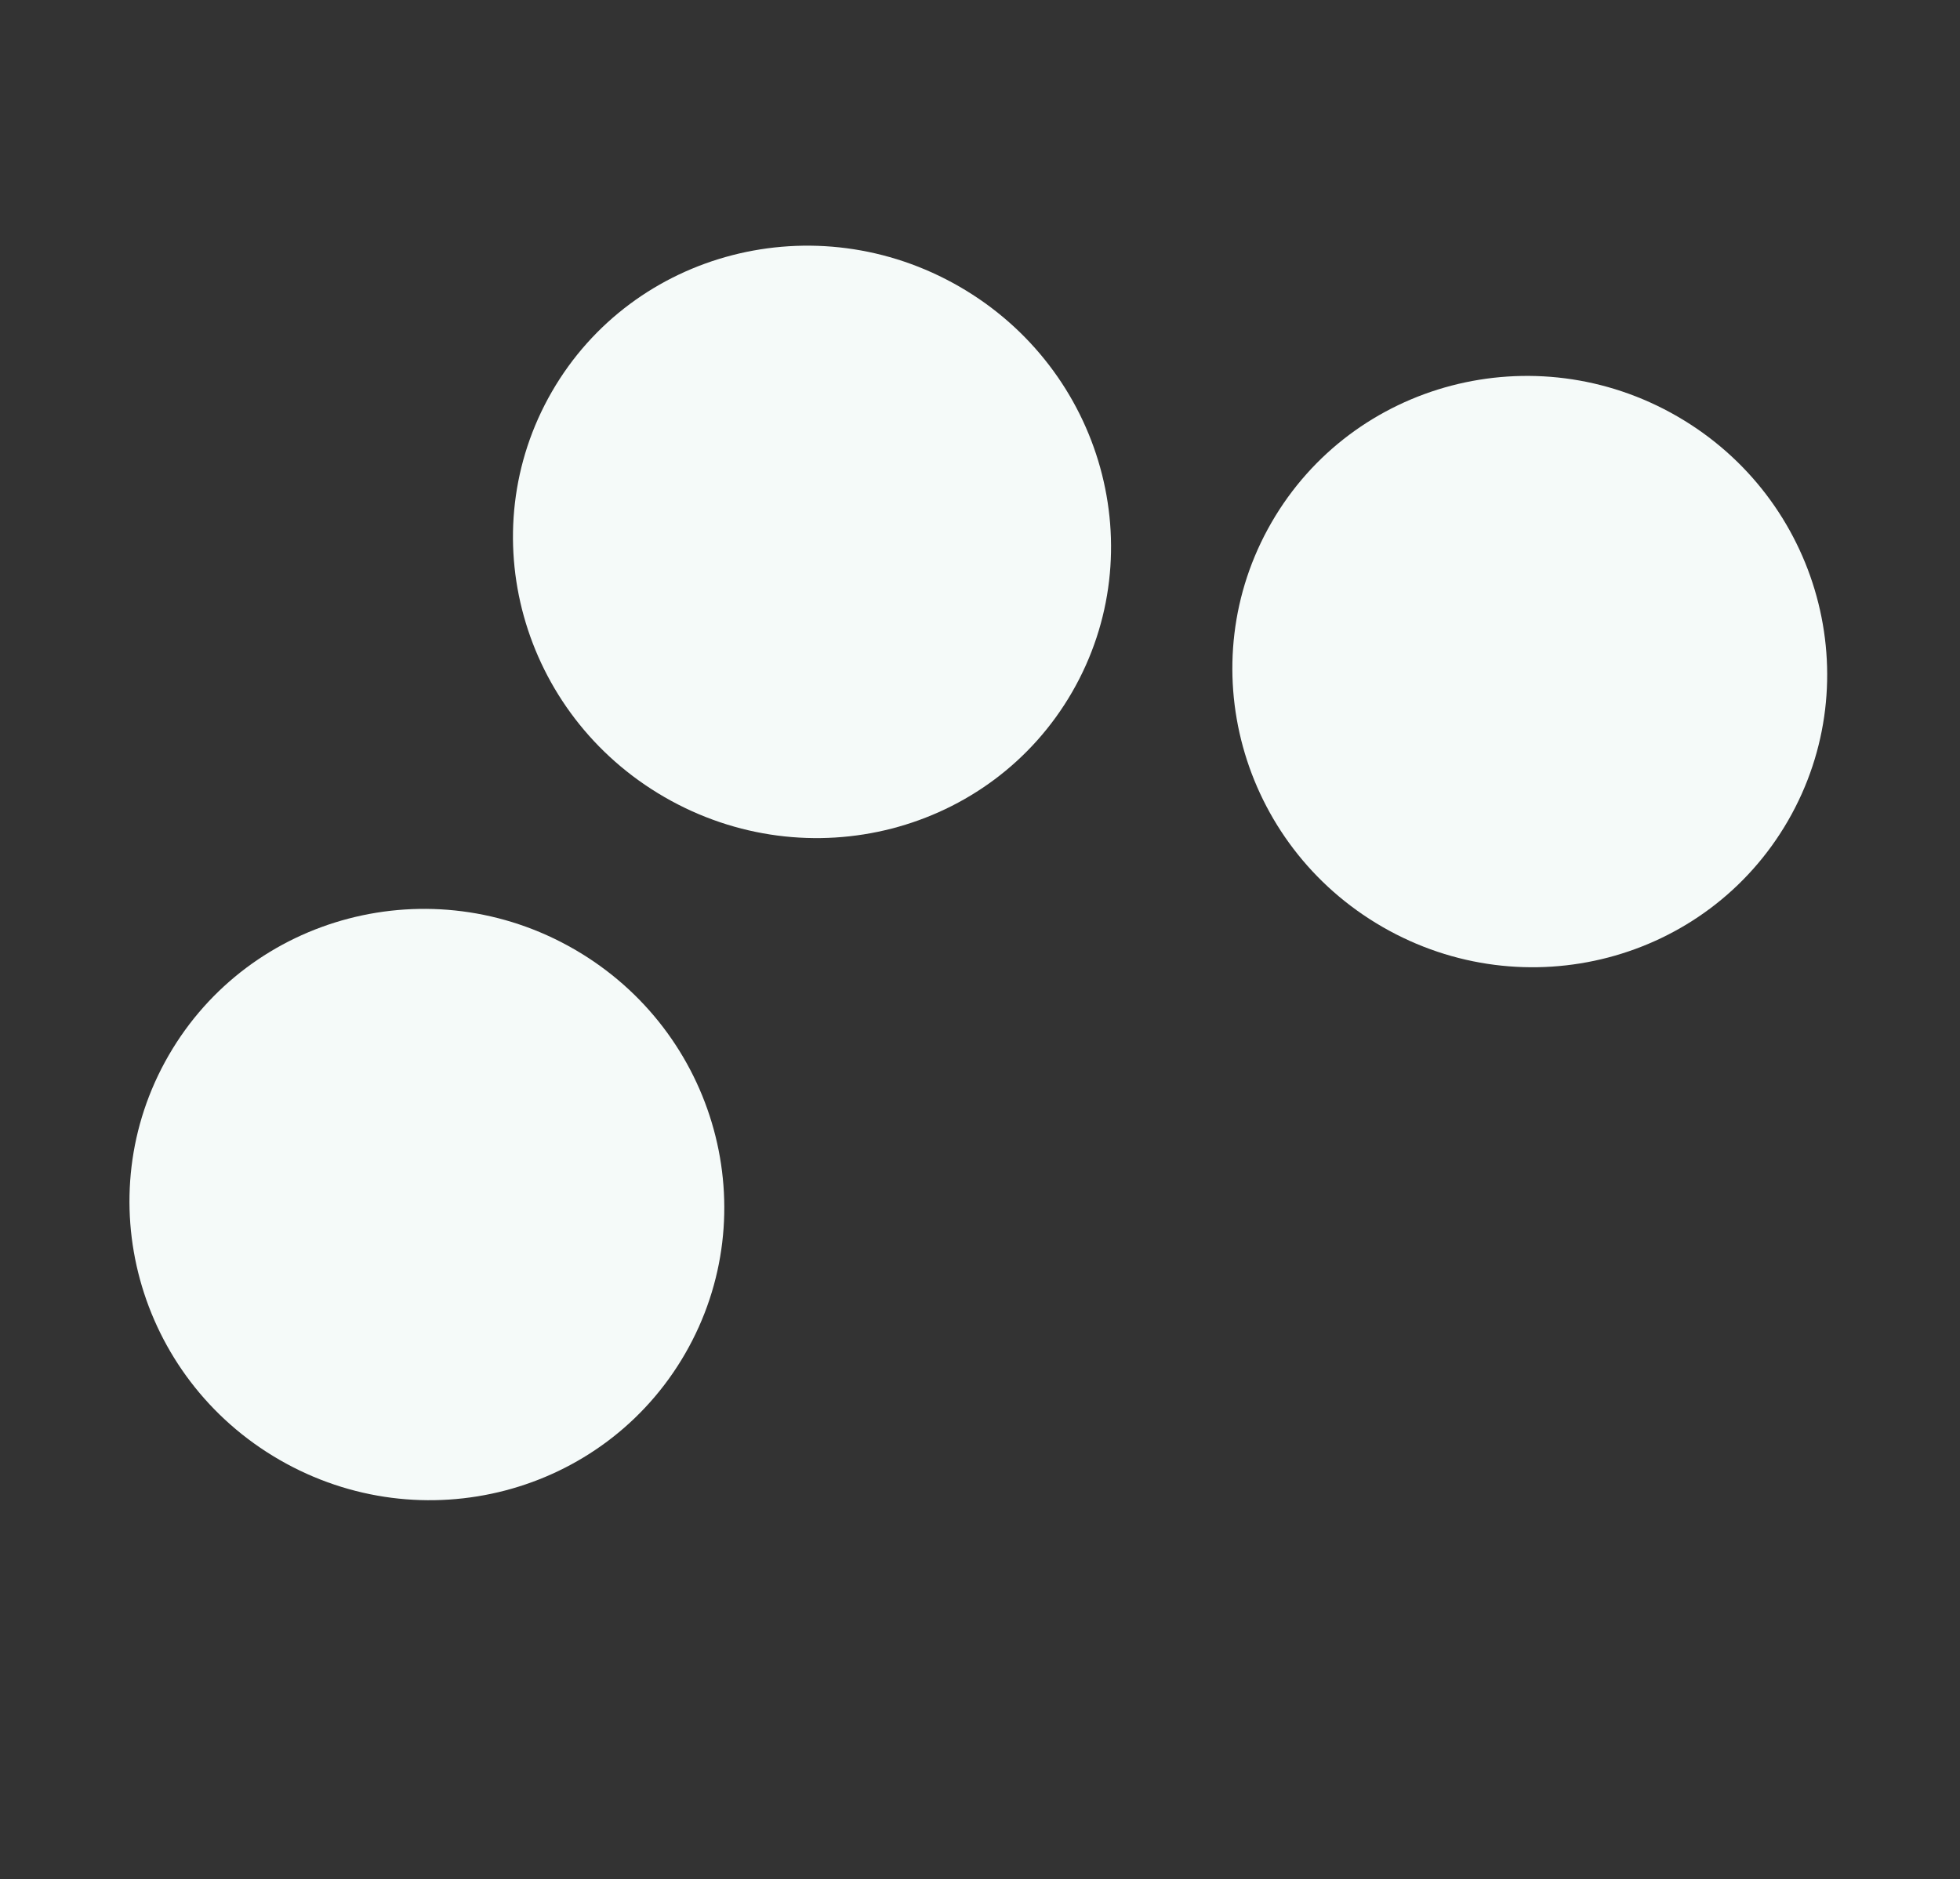 <svg width="462" height="443" viewBox="0 0 462 443" fill="none" xmlns="http://www.w3.org/2000/svg">
<rect x="0" y="0" width="462" height="443" fill="#333333" stroke="none"/>
<g clip-path="url(#clip0_2828_1260)">
<path d="M161.498 319.114C180.687 285.877 168.988 243.198 135.367 223.787C101.745 204.375 58.934 215.583 39.745 248.82C20.556 282.056 32.255 324.736 65.876 344.147C99.498 363.558 142.309 352.351 161.498 319.114Z" fill="#F5FAF9"/>
<path d="M421.466 193.469C440.655 160.233 428.955 117.553 395.334 98.142C361.713 78.731 318.902 89.939 299.713 123.175C280.523 156.412 292.223 199.091 325.844 218.503C359.465 237.914 402.276 226.706 421.466 193.469Z" fill="#F5FAF9"/>
<path d="M252.72 163.149C271.909 129.913 260.013 87.119 226.148 67.567C192.283 48.016 149.274 59.109 130.085 92.346C110.896 125.583 122.793 168.376 156.658 187.928C190.522 207.48 233.531 196.386 252.72 163.149Z" fill="#F5FAF9"/>
</g>
<defs>
<clipPath id="clip0_2828_1260">
<rect width="462" height="443" fill="white"/>
</clipPath>
</defs>
</svg>
